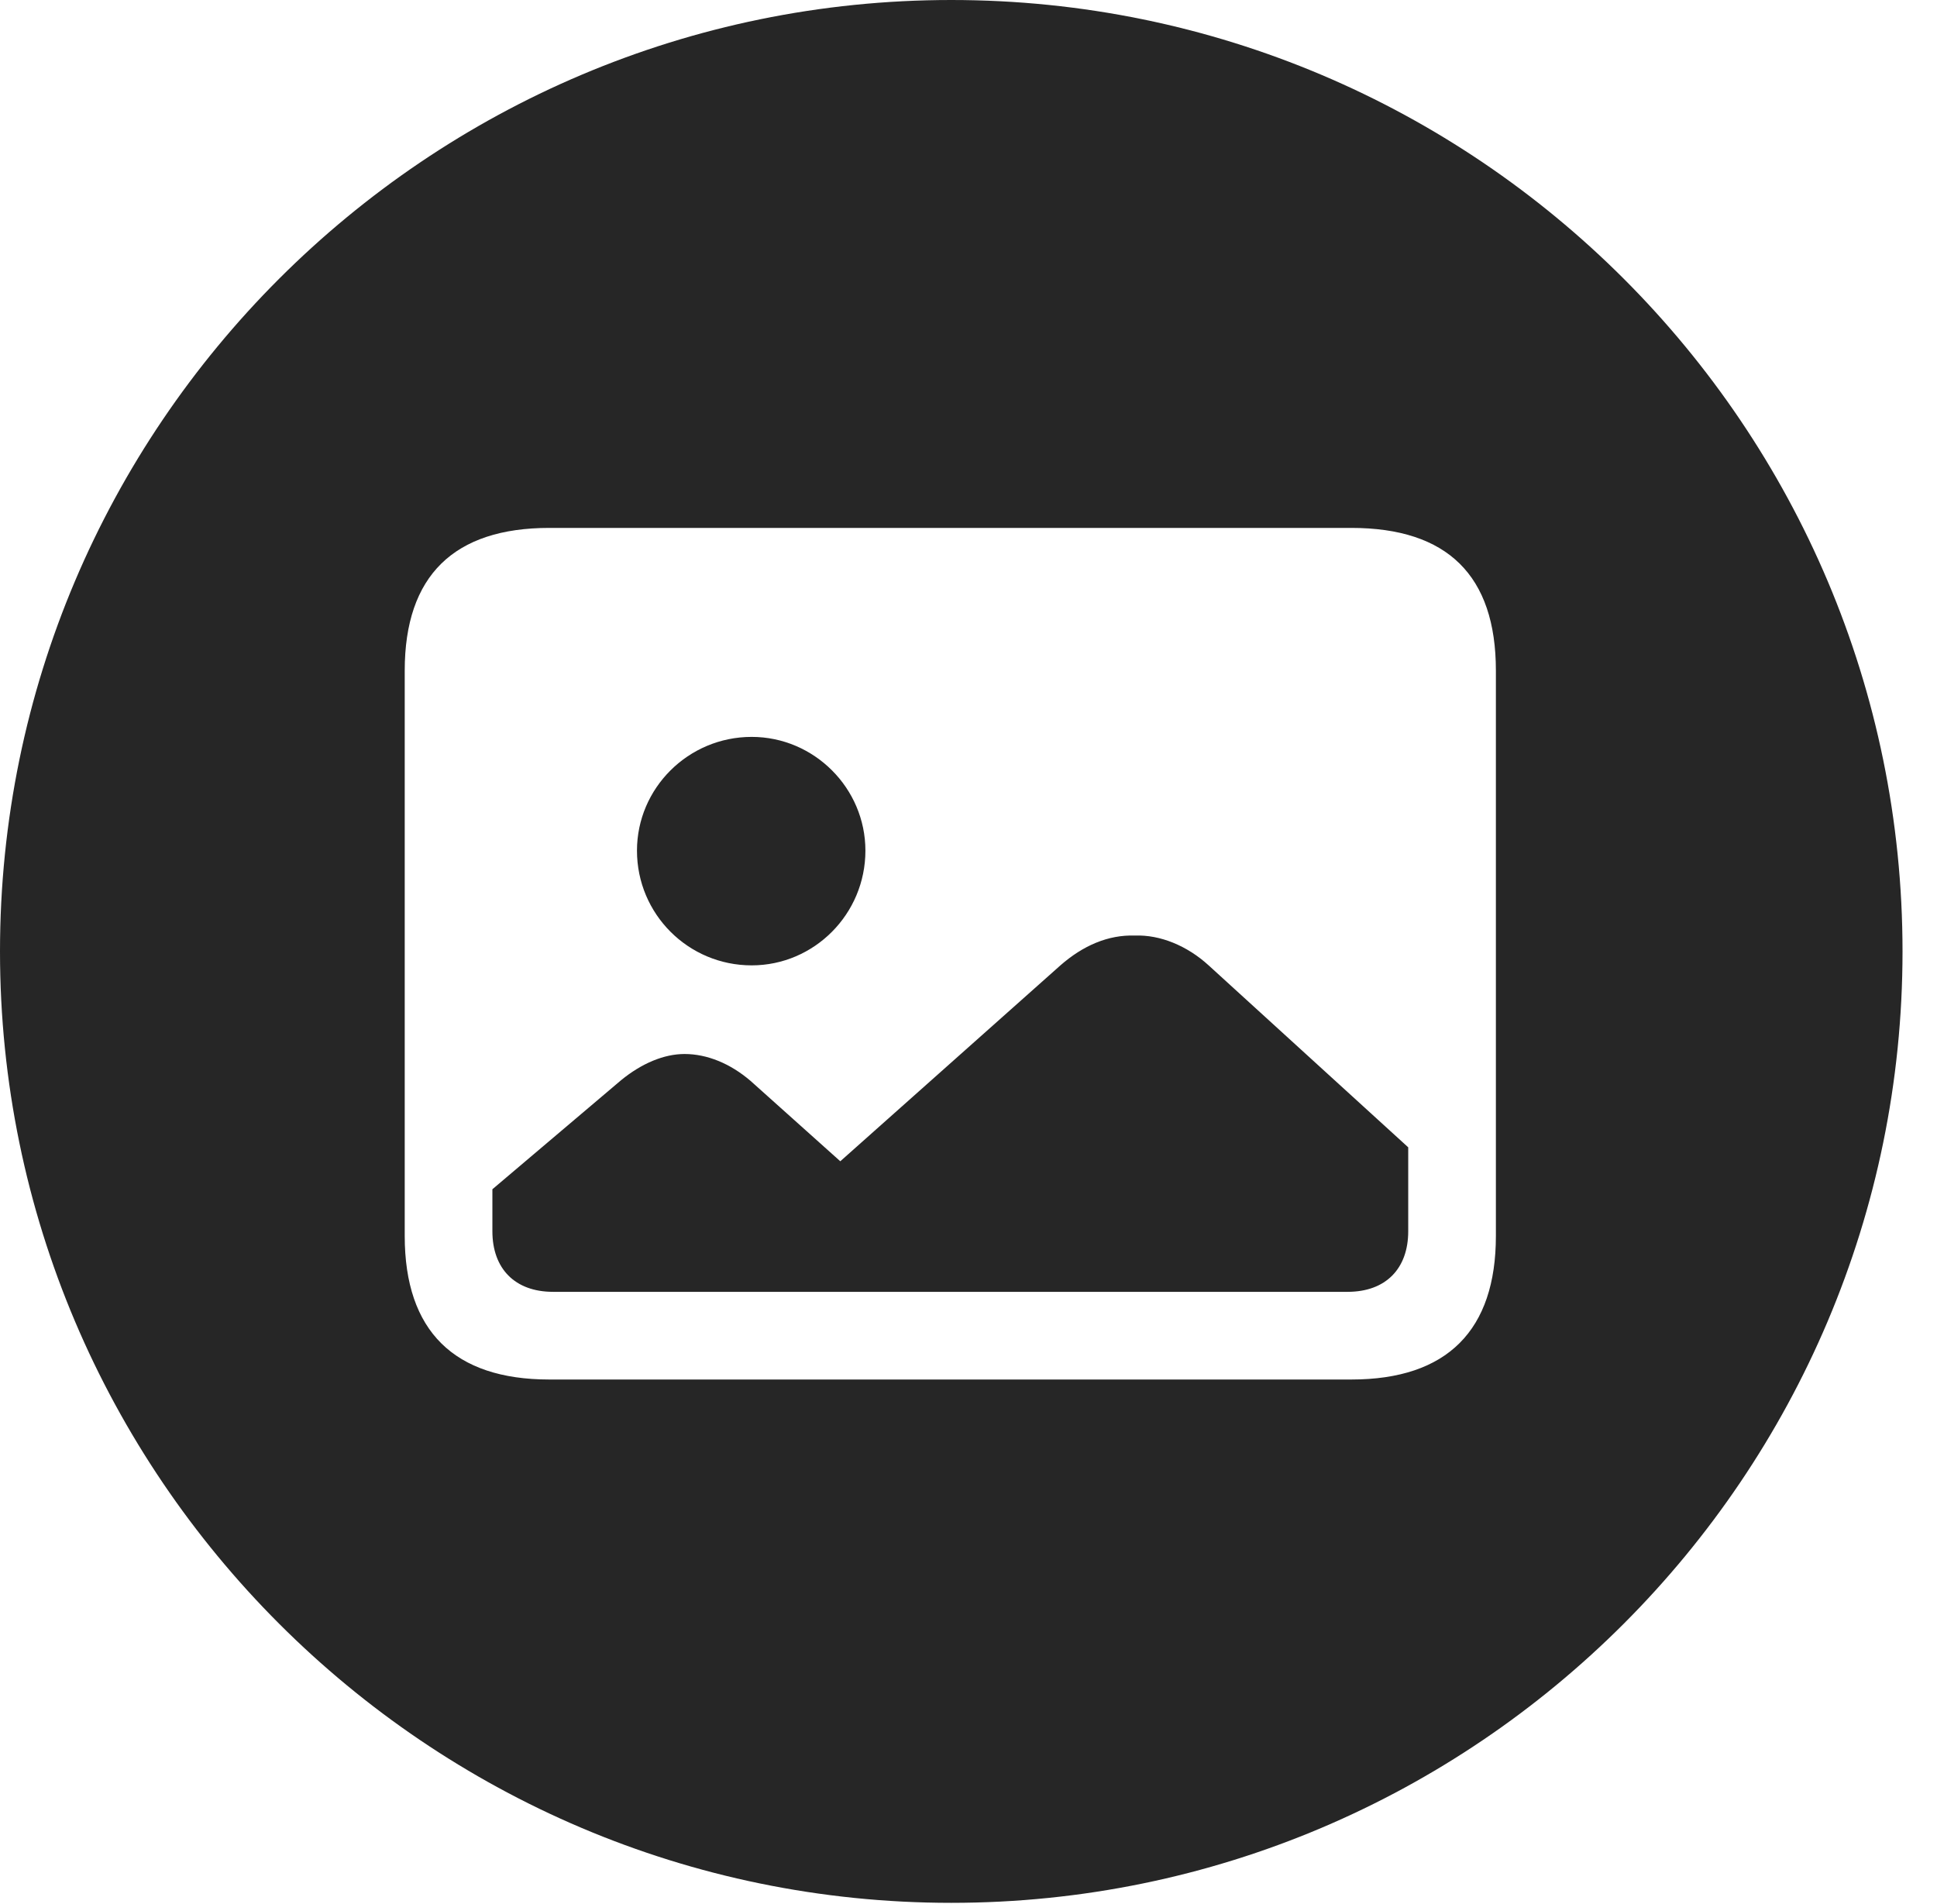 <?xml version="1.0" encoding="UTF-8"?>
<!--Generator: Apple Native CoreSVG 341-->
<!DOCTYPE svg
PUBLIC "-//W3C//DTD SVG 1.1//EN"
       "http://www.w3.org/Graphics/SVG/1.1/DTD/svg11.dtd">
<svg version="1.1" xmlns="http://www.w3.org/2000/svg" xmlns:xlink="http://www.w3.org/1999/xlink" viewBox="0 0 20.283 19.932">
 <g>
  <rect height="19.932" opacity="0" width="20.283" x="0" y="0"/>
  <path d="M19.922 9.961C19.922 15.449 15.459 19.922 9.961 19.922C4.473 19.922 0 15.449 0 9.961C0 4.463 4.473 0 9.961 0C15.459 0 19.922 4.463 19.922 9.961ZM5.752 5.527C4.756 5.527 4.238 6.025 4.238 7.021L4.238 12.94C4.238 13.935 4.756 14.443 5.752 14.443L14.15 14.443C15.156 14.443 15.664 13.926 15.664 12.94L15.664 7.021C15.664 6.025 15.156 5.527 14.15 5.527ZM12.656 10.107L14.746 12.012L14.746 12.891C14.746 13.281 14.512 13.525 14.111 13.525L5.791 13.525C5.391 13.525 5.156 13.281 5.156 12.891L5.156 12.451L6.504 11.309C6.719 11.133 6.953 11.035 7.168 11.035C7.402 11.035 7.646 11.133 7.861 11.318L8.799 12.158L11.104 10.107C11.338 9.902 11.602 9.785 11.885 9.795C12.148 9.785 12.432 9.902 12.656 10.107ZM9.062 8.906C9.062 9.57 8.525 10.107 7.871 10.107C7.207 10.107 6.67 9.57 6.67 8.906C6.67 8.252 7.207 7.715 7.871 7.715C8.525 7.715 9.062 8.252 9.062 8.906Z" fill="black" fill-opacity="0.85"/>
 </g>
</svg>
